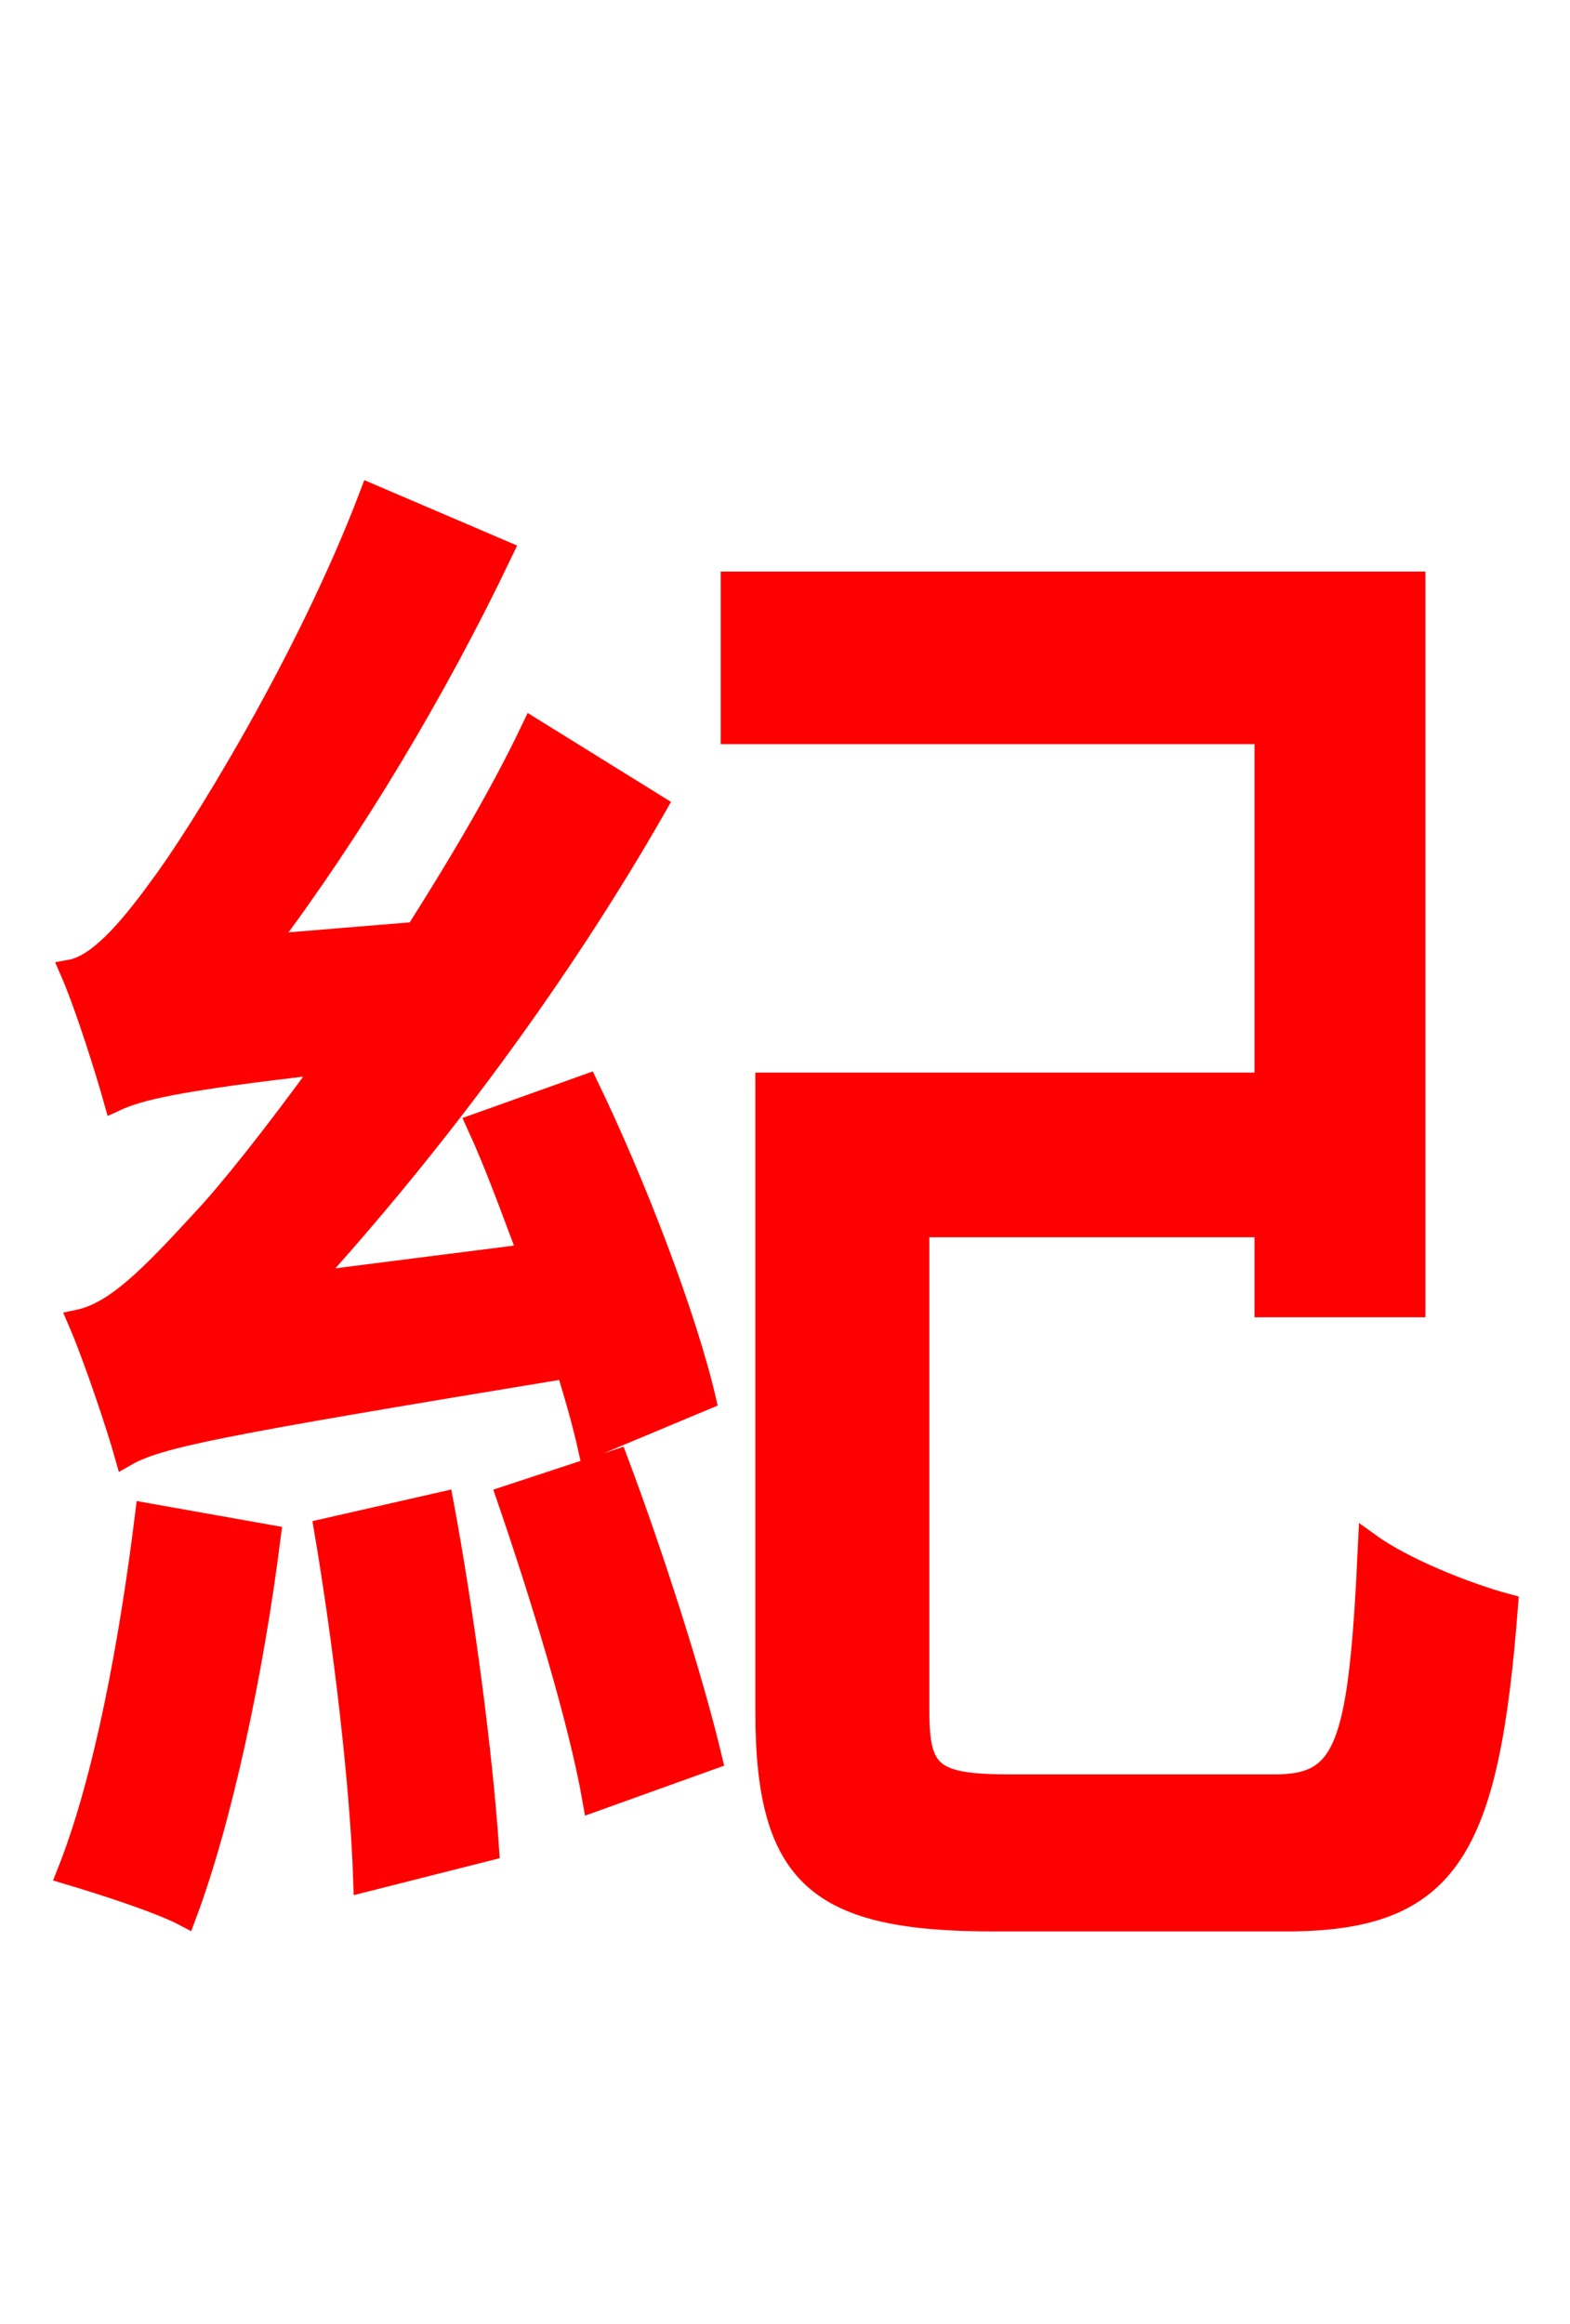 <svg xmlns="http://www.w3.org/2000/svg" xmlns:xlink="http://www.w3.org/1999/xlink" width="72" height="106.56"><path fill="red" stroke="red" d="M32.33 64.15C31.46 60.41 29.16 54.36 26.93 49.75L21.89 51.55C22.75 53.42 23.47 55.44 24.26 57.53L14.11 58.82C19.87 52.49 25.63 44.78 30.10 36.94L24.41 33.41C22.90 36.58 20.95 39.82 19.08 42.77L12.17 43.34C16.13 38.09 20.02 31.61 23.04 25.27L16.99 22.68C14.04 30.46 8.93 38.59 7.34 40.68C5.83 42.77 4.46 44.28 3.24 44.50C3.96 46.15 4.90 49.18 5.26 50.47C6.34 49.97 7.92 49.54 14.98 48.74C12.53 52.13 10.44 54.72 9.36 55.87C6.98 58.46 5.33 60.19 3.60 60.55C4.32 62.21 5.40 65.45 5.76 66.74C7.27 65.88 9.79 65.38 25.99 62.71C26.42 64.08 26.78 65.38 27.00 66.38ZM6.70 69.41C5.98 75.24 4.82 81.58 3.10 85.90C4.54 86.33 7.27 87.19 8.50 87.84C10.15 83.45 11.59 76.68 12.38 70.42ZM14.90 70.13C15.77 75.24 16.56 81.86 16.70 86.26L22.39 84.82C22.10 80.42 21.24 73.94 20.30 68.90ZM23.26 68.62C24.77 73.01 26.57 78.84 27.22 82.58L32.62 80.64C31.75 76.97 29.95 71.35 28.30 66.96ZM46.37 81.86C42.77 81.86 42.12 81.36 42.12 78.48L42.12 56.23L58.03 56.23L58.03 59.90L64.87 59.90L64.87 26.71L33.55 26.71L33.55 33.62L58.03 33.62L58.03 49.68L35.14 49.68L35.14 78.48C35.14 86.11 37.58 88.06 45.58 88.06L58.97 88.06C66.46 88.06 68.26 84.82 69.12 73.58C67.25 73.08 64.37 71.93 62.78 70.78C62.35 80.06 61.78 81.86 58.46 81.86Z"/></svg>
